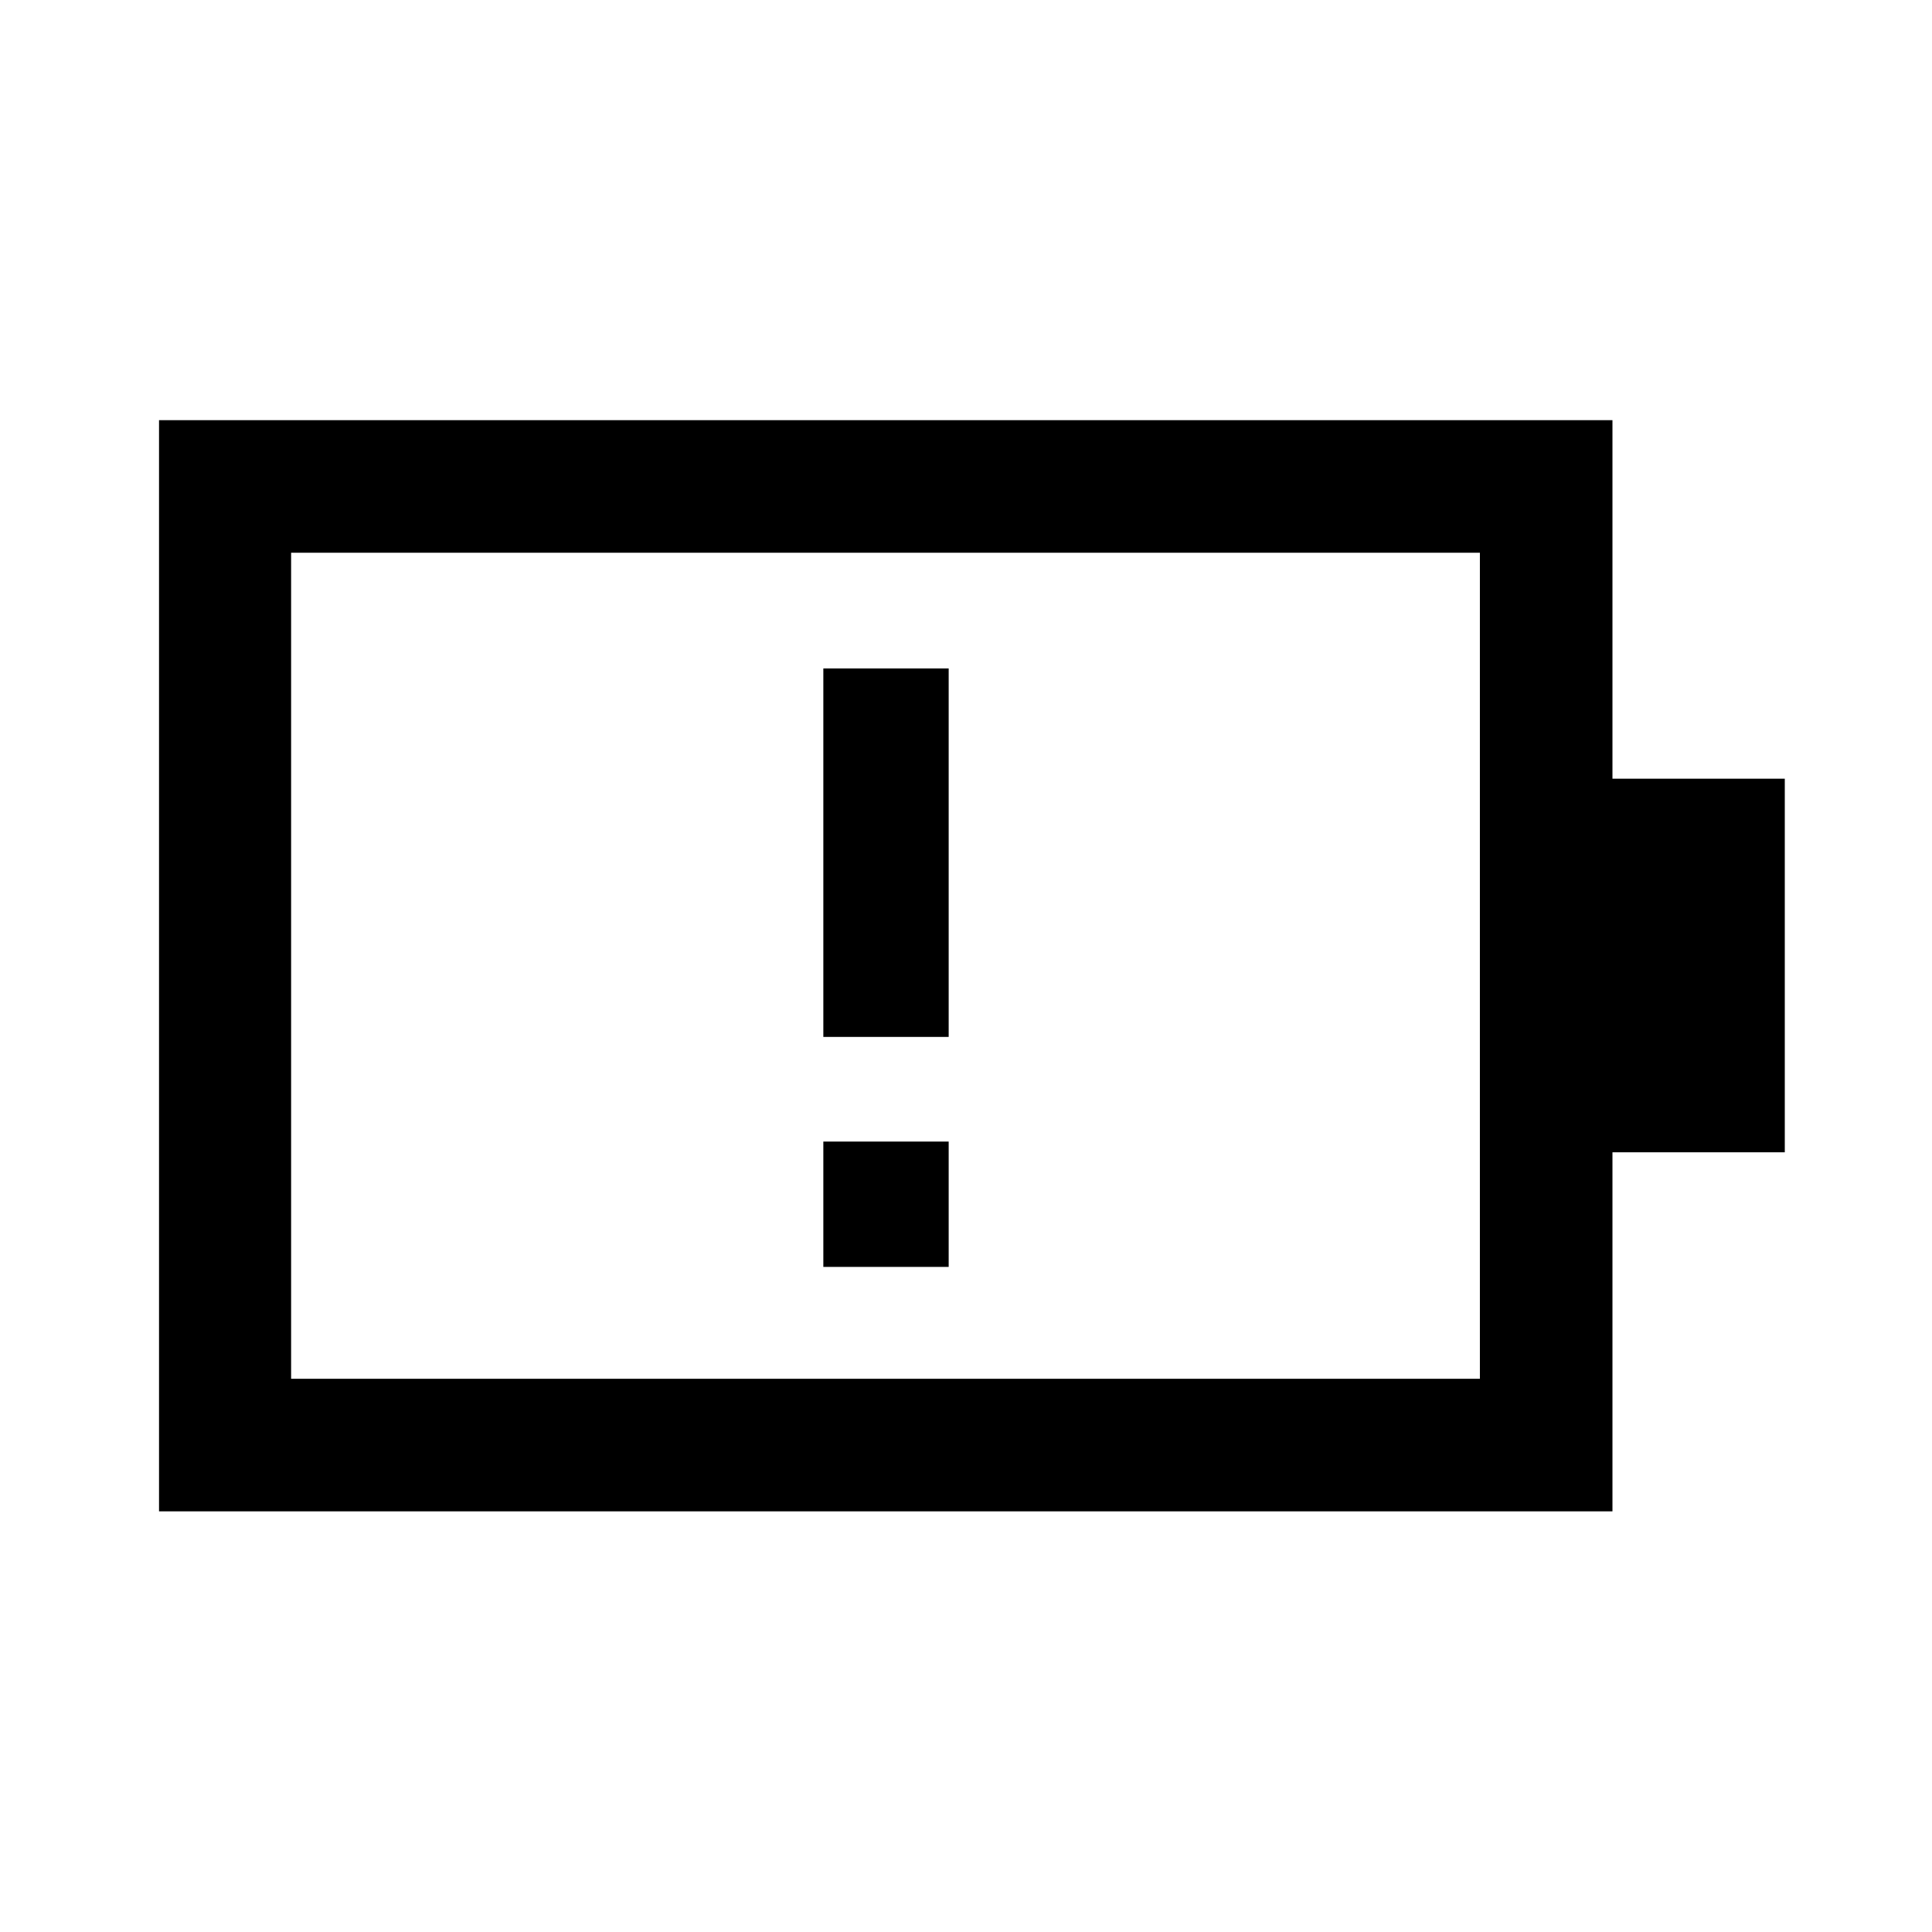 <svg xmlns="http://www.w3.org/2000/svg" height="48" viewBox="0 -960 960 960" width="48"><path d="M409.11-444.76h62.28v-183.09h-62.28v183.09ZM144.65-274.89h590.7v-410.46h-590.7v410.46Zm-65.63 65.87v-542.2h722.2v178.15h85.63v185.64h-85.63v178.41H79.02Zm65.63-65.87v-410.46 410.46Zm264.46-55.59h62.28v-62.28h-62.28v62.28Z"/></svg>